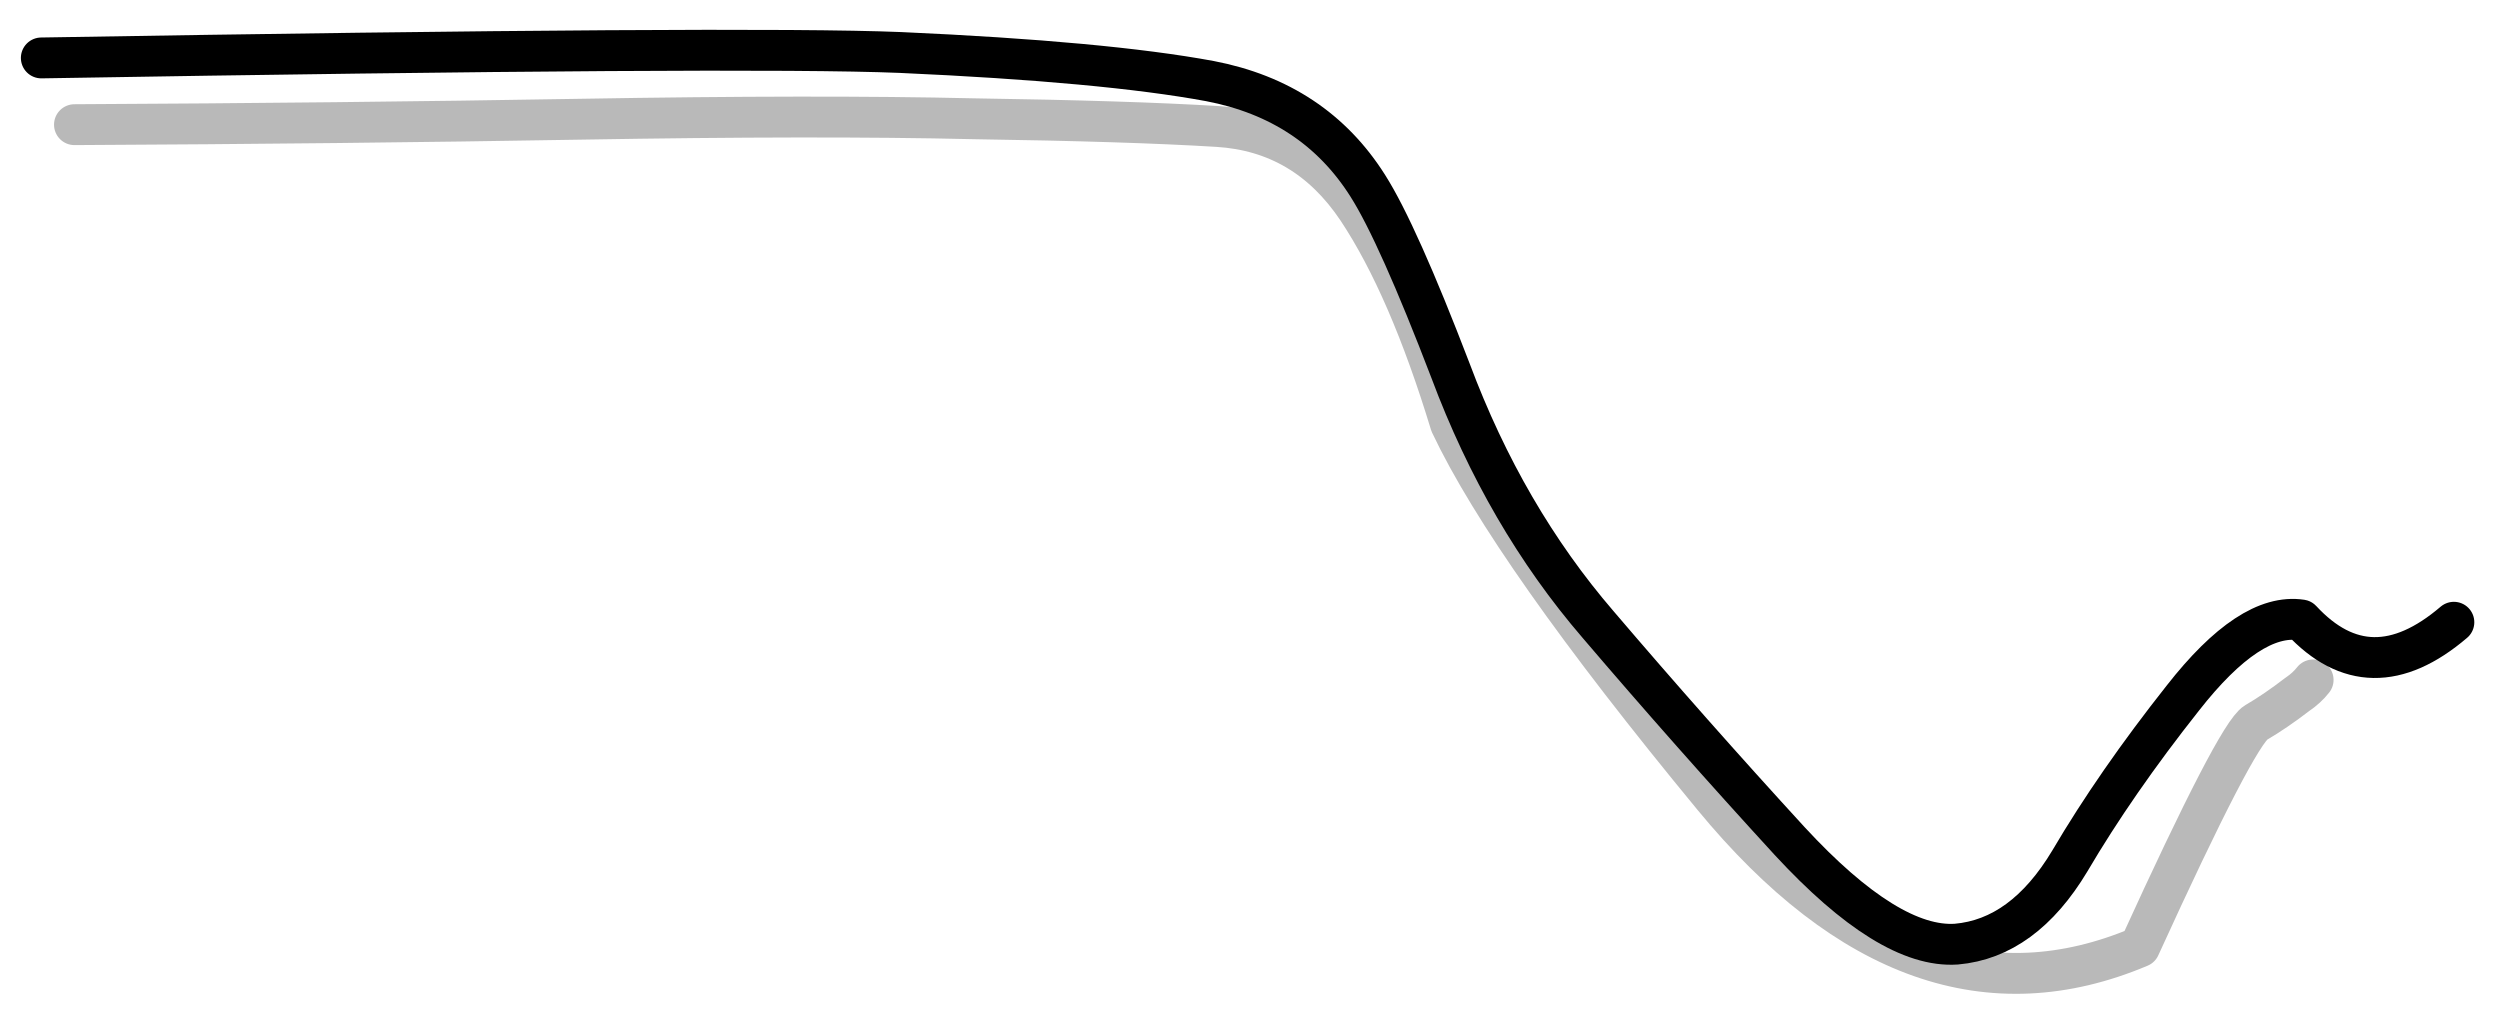 <?xml version="1.0" encoding="utf-8"?>
<!-- Generator: Adobe Illustrator 16.0.0, SVG Export Plug-In . SVG Version: 6.00 Build 0)  -->
<!DOCTYPE svg PUBLIC "-//W3C//DTD SVG 1.1//EN" "http://www.w3.org/Graphics/SVG/1.1/DTD/svg11.dtd">
<svg version="1.1" xmlns="http://www.w3.org/2000/svg" xmlns:xlink="http://www.w3.org/1999/xlink" x="0px" y="0px"
	 width="275.33px" height="111.33px" viewBox="0 0 275.33 111.33" enable-background="new 0 0 275.33 111.33" xml:space="preserve">
<g id="BG">
</g>
<g id="objects">
	<g>
		<g>
			
				<path fill-rule="evenodd" clip-rule="evenodd" fill="none" stroke="#000000" stroke-width="4.5" stroke-linecap="round" stroke-linejoin="round" stroke-miterlimit="3" stroke-opacity="0.275" d="
				M8.2,13.73c19.73-0.1,38.32-0.3,55.75-0.6c17.43-0.3,31.87-0.32,43.3-0.05c11.4,0.17,20.35,0.45,26.85,0.85
				c6.47,0.4,11.6,3.43,15.4,9.1c3.77,5.67,7.18,13.55,10.25,23.65c4.43,9.37,14.08,23.07,28.95,41.1
				c14.8,17.97,30.45,23.47,46.95,16.5c7.13-15.63,11.4-23.87,12.8-24.7c1.43-0.83,2.95-1.87,4.55-3.1c0.7-0.47,1.28-1,1.75-1.6"/>
		</g>
		<g>
			
				<path fill-rule="evenodd" clip-rule="evenodd" fill="none" stroke="#000000" stroke-width="4.5" stroke-linecap="round" stroke-linejoin="round" stroke-miterlimit="3" d="
				M4.55,6.38c51.7-0.87,83.23-1.07,94.6-0.6c15,0.67,26.37,1.72,34.1,3.15c7.67,1.47,13.47,5.32,17.4,11.55
				c2.2,3.47,5.23,10.25,9.1,20.35c4,10.7,9.42,20.02,16.25,27.95c6.8,7.97,13.83,15.92,21.1,23.85c7.3,7.9,13.42,11.68,18.35,11.35
				c4.93-0.43,9.1-3.48,12.5-9.15c3.37-5.73,7.52-11.72,12.45-17.95c4.93-6.3,9.28-9.17,13.05-8.6c5.03,5.43,10.63,5.52,16.8,0.25"
				/>
		</g>
		<g>
			<path fill-rule="evenodd" clip-rule="evenodd" fill="none" d="M245.7,70.98c-5,4.4-11.72,13.57-20.15,27.5"/>
			<path fill-rule="evenodd" clip-rule="evenodd" fill="none" d="M252.65,68.68c6.2,4.77,12.07,4.85,17.6,0.25"/>
			<path fill-rule="evenodd" clip-rule="evenodd" fill="none" d="M104.45,5.93c27.5-0.27,43.78,5.98,48.85,18.75"/>
			<line fill-rule="evenodd" clip-rule="evenodd" fill="none" x1="4.55" y1="6.68" x2="90.8" y2="5.68"/>
			<path fill-rule="evenodd" clip-rule="evenodd" fill="none" d="M157.4,33.93c5.27,14.7,12.78,27.3,22.55,37.8"/>
			<path fill-rule="evenodd" clip-rule="evenodd" fill="none" d="M193.8,88.93c12.87,15.1,22.1,19.25,27.7,12.45"/>
		</g>
	</g>
</g>
</svg>
